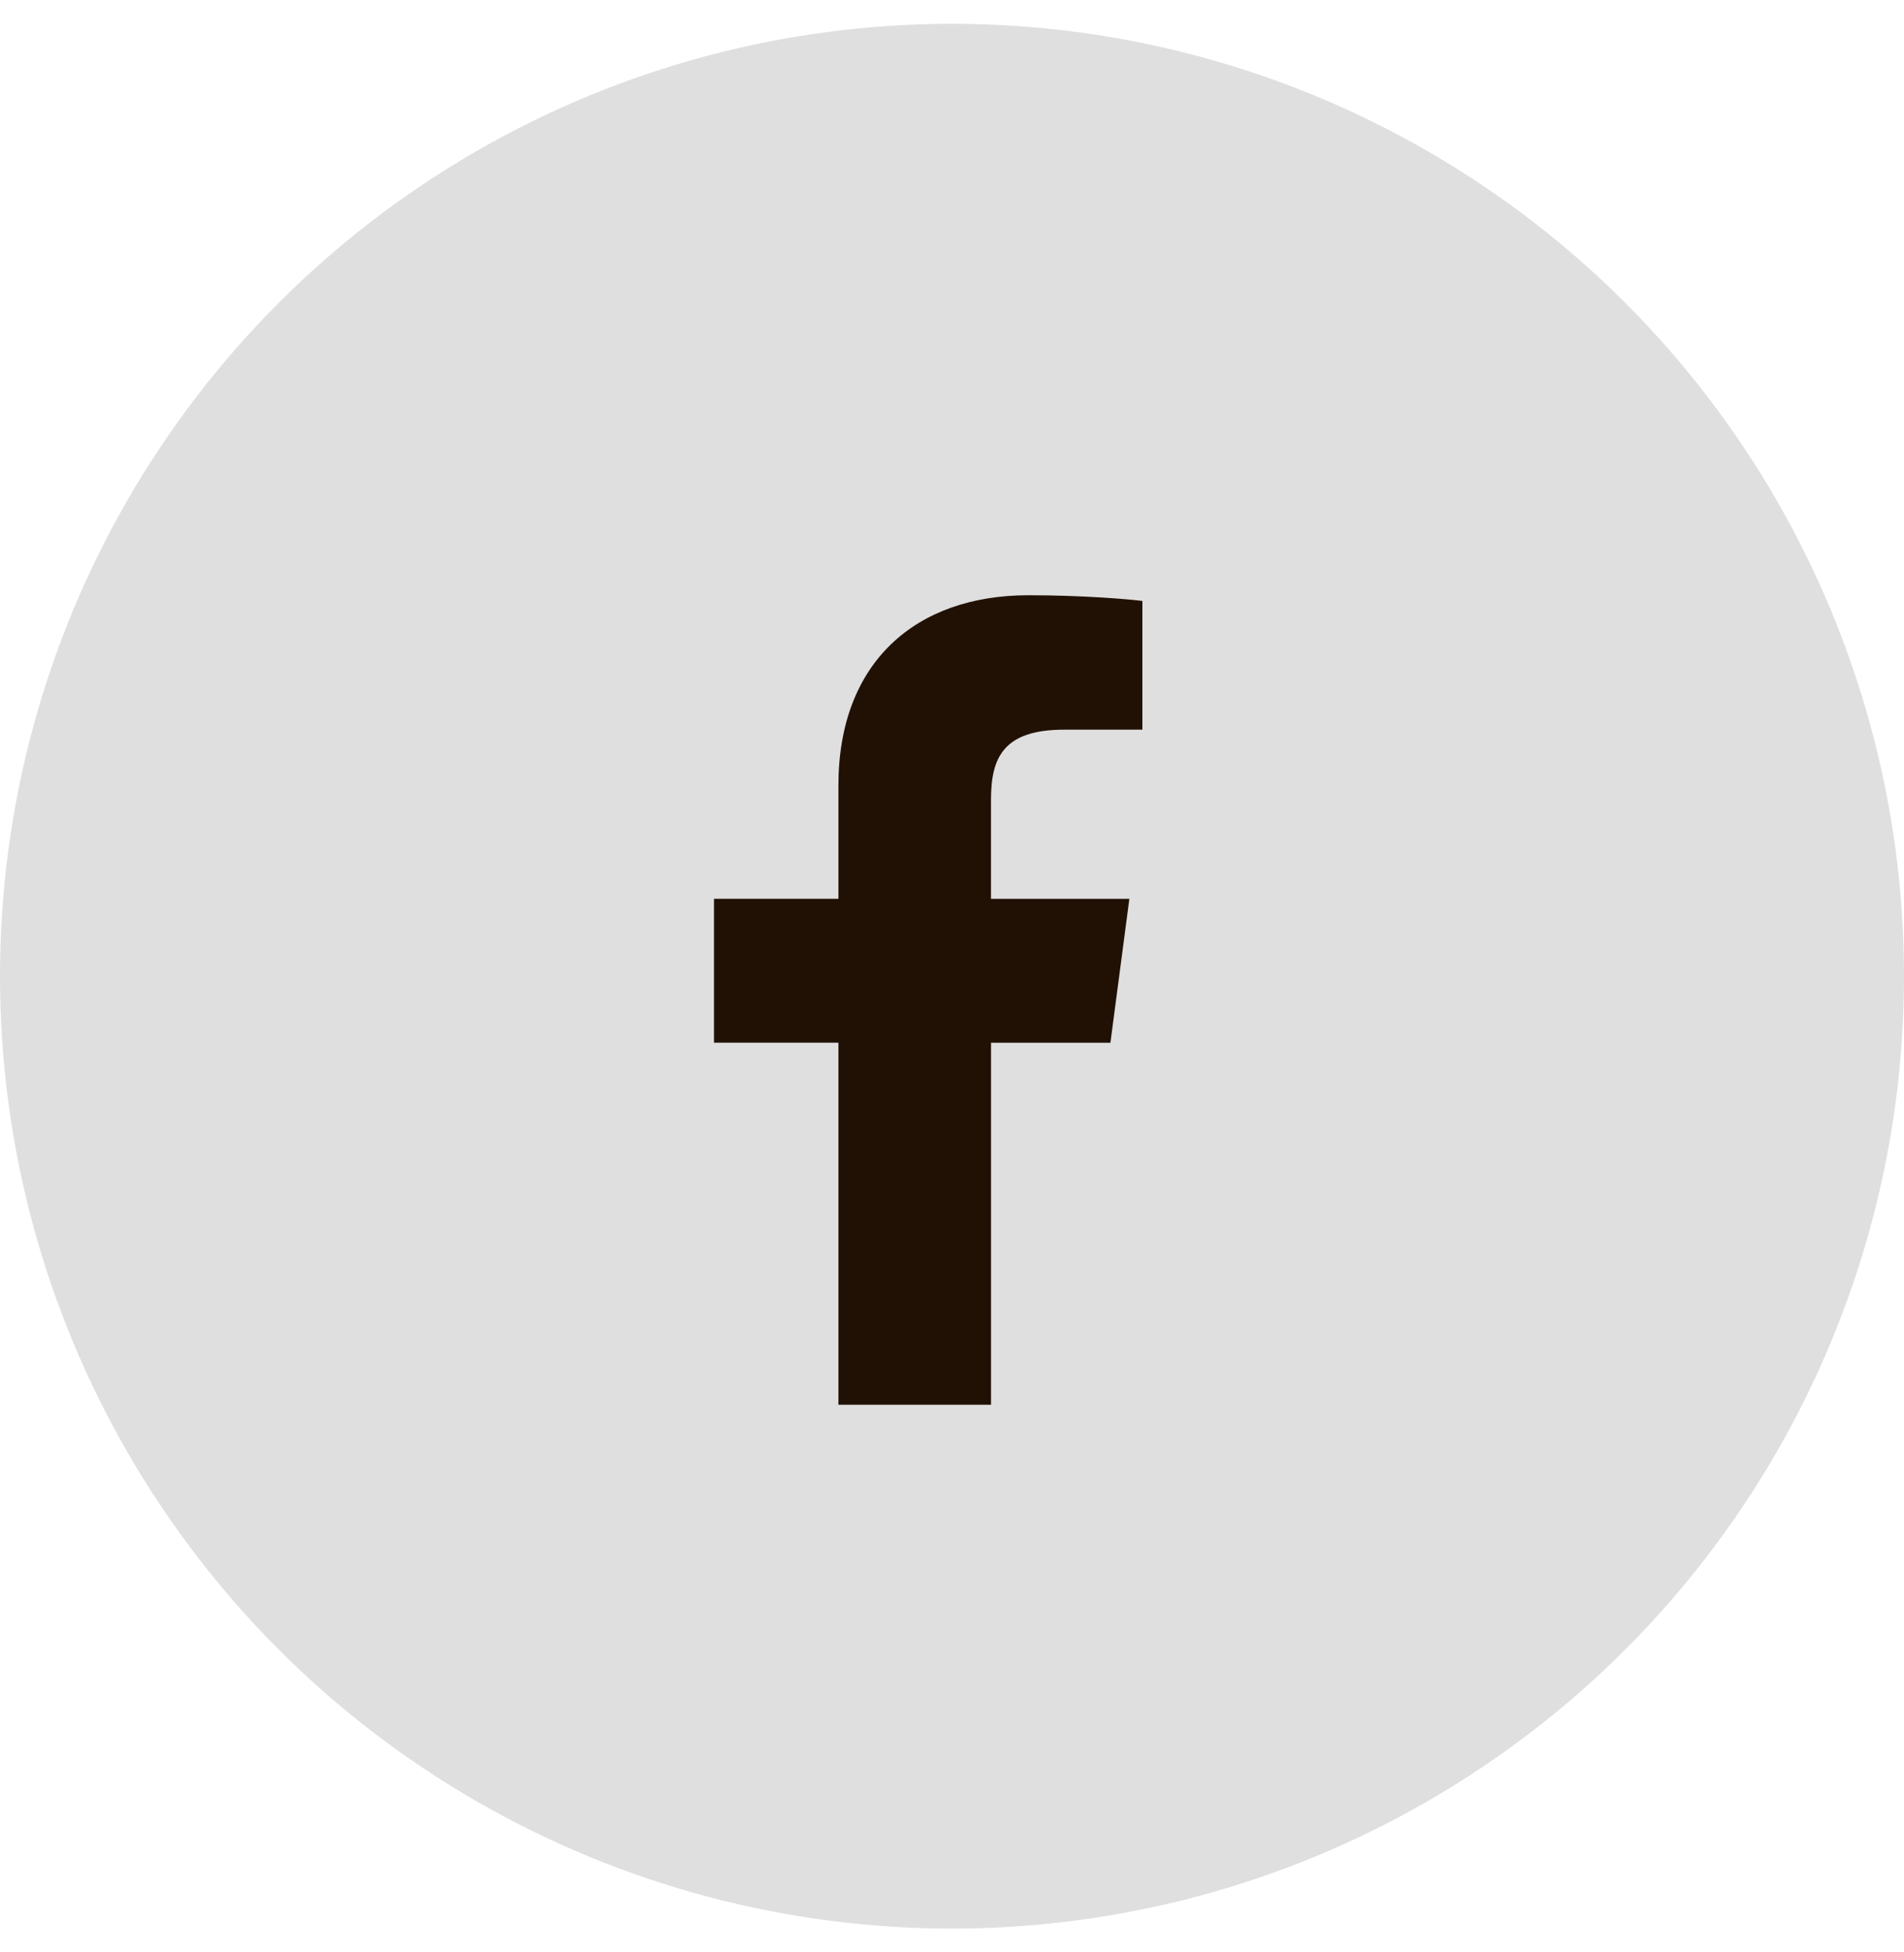 <svg width="40" height="41" viewBox="0 0 40 41" fill="none" xmlns="http://www.w3.org/2000/svg">
<circle cx="20" cy="20.5" r="20" fill="#DFDFDF"/>
<path d="M22.357 15.323H24V12.62C23.716 12.583 22.742 12.5 21.606 12.5C19.237 12.5 17.614 13.908 17.614 16.494V18.875H15V21.897H17.614V29.5H20.82V21.898H23.328L23.726 18.876H20.819V16.794C20.82 15.921 21.069 15.323 22.357 15.323Z" fill="#211105"/>
</svg>
